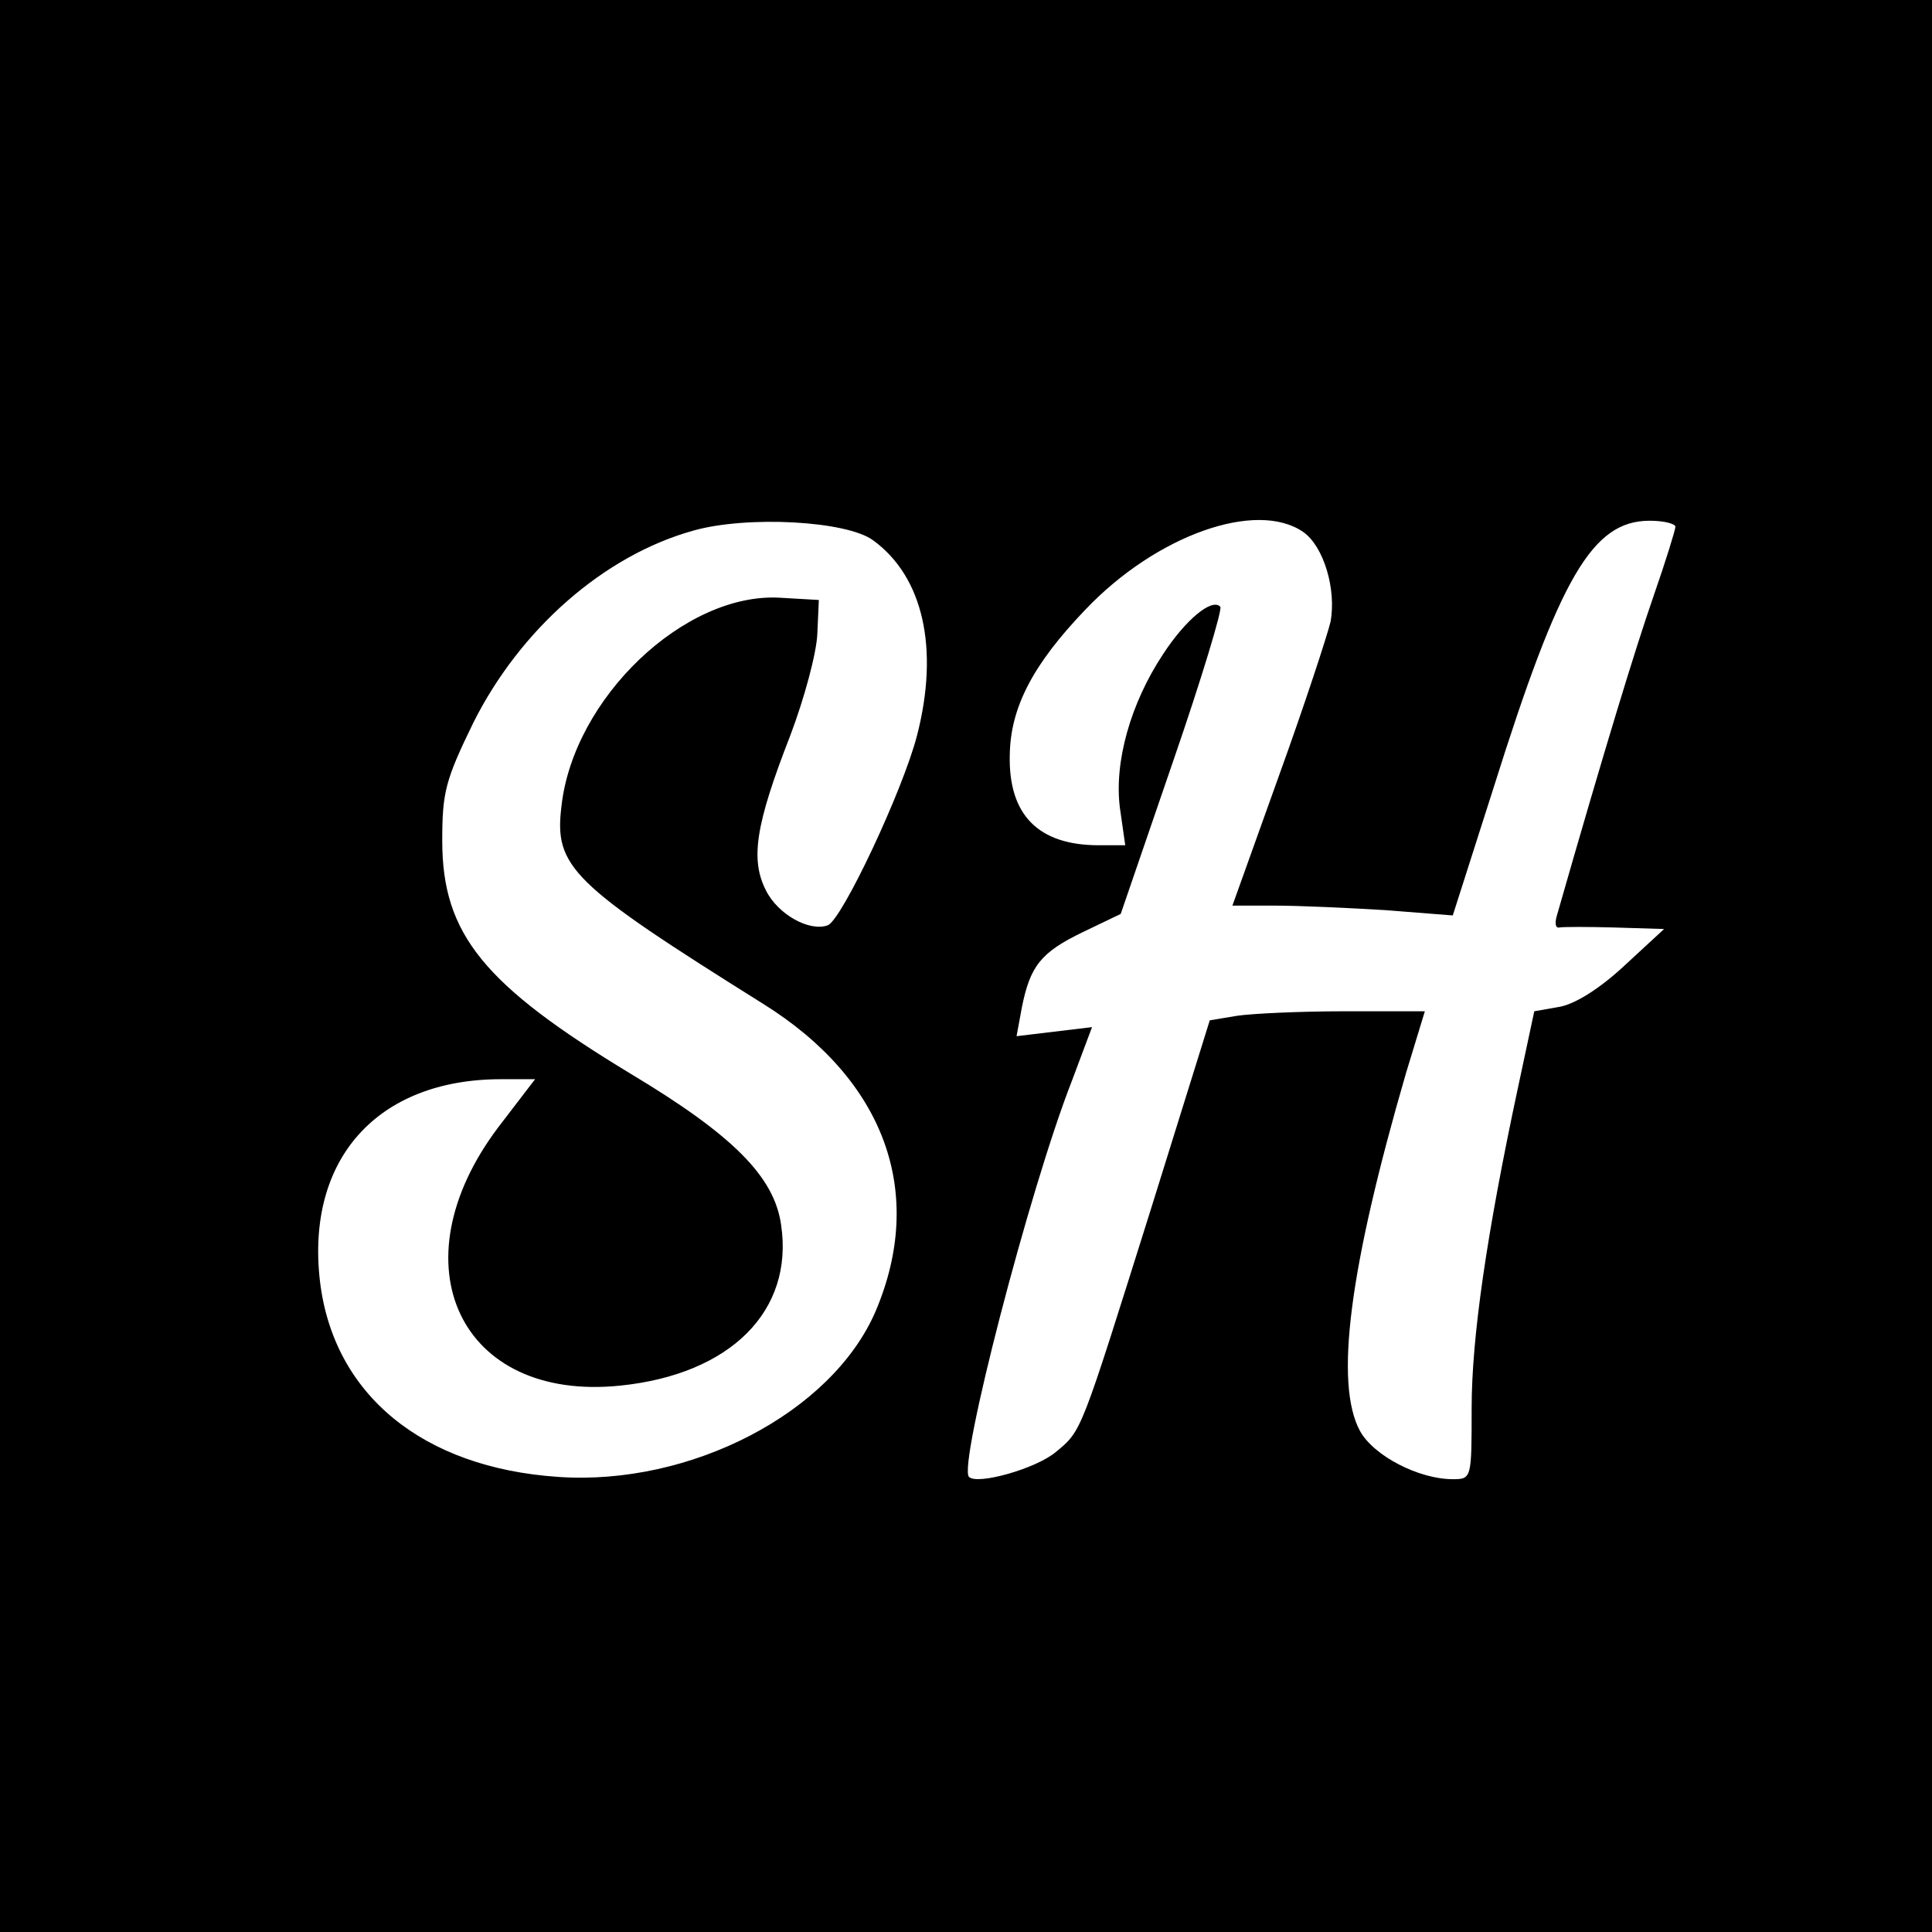 <?xml version="1.0" standalone="no"?>
<!DOCTYPE svg PUBLIC "-//W3C//DTD SVG 20010904//EN"
 "http://www.w3.org/TR/2001/REC-SVG-20010904/DTD/svg10.dtd">
<svg version="1.0" xmlns="http://www.w3.org/2000/svg"
 width="256pt" height="256pt" viewBox="0 0 256 256"
 preserveAspectRatio="xMidYMid meet">
<g transform="translate(0,256) scale(0.1,-0.1)"
fill="#000000" stroke="none">
<path d="M0 1280 l0 -1280 1280 0 1280 0 0 1280 0 1280 -1280 0 -1280 0 0
-1280z m1157 564 c66 -48 88 -143 58 -259 -19 -73 -99 -243 -118 -251 -24 -9
-66 14 -82 46 -21 41 -14 87 32 205 19 50 35 110 36 135 l2 45 -52 3 c-126 7
-273 -133 -289 -276 -10 -81 13 -103 267 -262 162 -101 216 -251 149 -408 -58
-134 -245 -231 -420 -219 -180 12 -298 109 -316 259 -19 162 76 268 240 268
l45 0 -49 -64 c-137 -182 -50 -364 162 -342 146 15 230 99 213 213 -9 64 -64
119 -199 200 -195 118 -250 185 -250 309 0 64 4 80 41 156 62 124 173 222 292
255 71 20 203 13 238 -13z m570 11 c27 -19 44 -76 36 -119 -4 -17 -34 -109
-68 -203 l-62 -173 57 0 c31 0 97 -3 146 -6 l89 -7 54 169 c88 280 131 354
207 354 19 0 34 -4 34 -8 0 -4 -13 -46 -29 -92 -24 -69 -65 -203 -128 -423 -3
-10 -2 -17 3 -16 5 1 38 1 74 0 l65 -2 -52 -48 c-32 -30 -65 -51 -86 -55 l-34
-6 -22 -103 c-41 -192 -61 -329 -61 -423 0 -93 0 -94 -25 -94 -45 0 -105 31
-123 64 -34 63 -14 216 61 474 l25 82 -107 0 c-58 0 -122 -3 -142 -6 l-36 -6
-77 -247 c-95 -302 -92 -296 -127 -325 -26 -22 -104 -44 -115 -33 -15 14 80
381 136 524 l27 72 -50 -6 -50 -6 7 38 c11 55 25 73 81 100 l50 24 69 201 c38
110 66 203 63 206 -11 12 -46 -17 -76 -63 -43 -65 -65 -143 -57 -204 l7 -49
-35 0 c-80 0 -120 40 -118 120 1 63 31 120 100 192 94 99 227 146 289 103z"/>
</g>
</svg>
